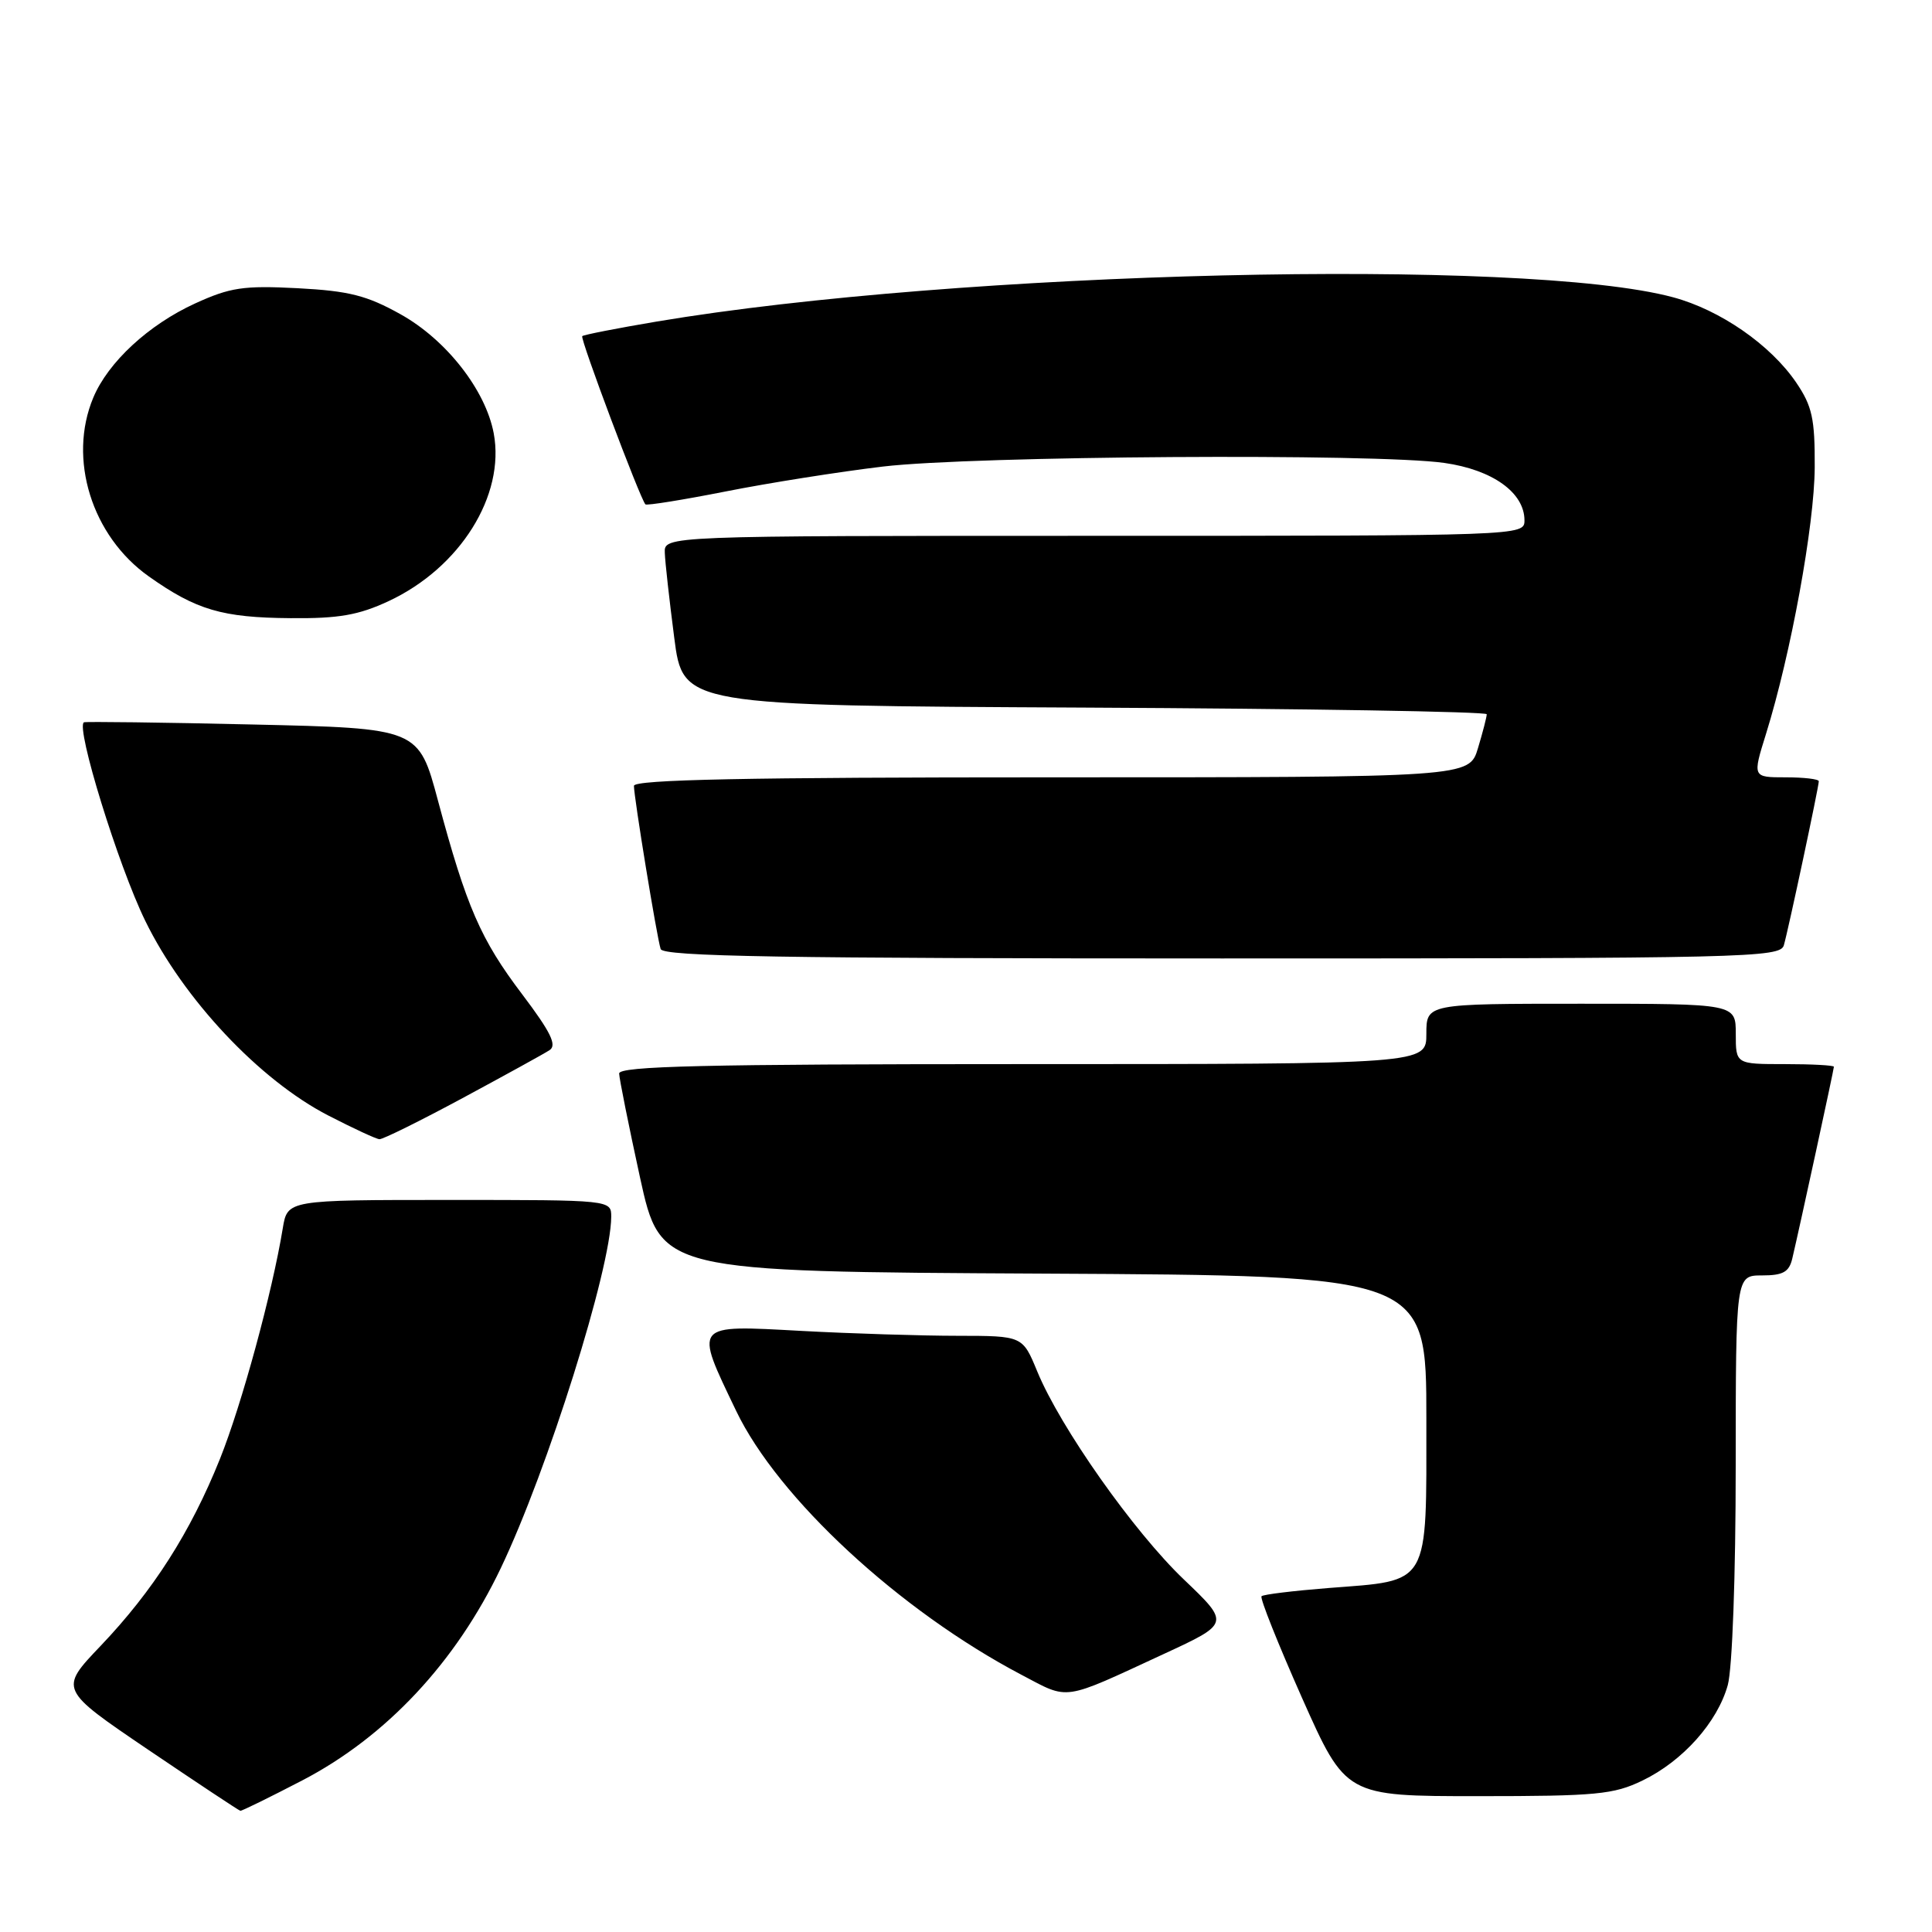 <?xml version="1.0" encoding="UTF-8" standalone="no"?>
<!DOCTYPE svg PUBLIC "-//W3C//DTD SVG 1.1//EN" "http://www.w3.org/Graphics/SVG/1.1/DTD/svg11.dtd" >
<svg xmlns="http://www.w3.org/2000/svg" xmlns:xlink="http://www.w3.org/1999/xlink" version="1.1" viewBox="0 0 256 256">
 <g >
 <path fill="currentColor"
d=" M 40.06 235.91 C 51.18 230.12 60.42 220.24 66.36 207.78 C 72.57 194.77 80.94 168.13 80.99 161.25 C 81.00 159.00 81.00 159.00 59.55 159.00 C 38.09 159.00 38.09 159.00 37.47 162.75 C 36.07 171.28 32.04 186.08 29.15 193.30 C 25.25 203.02 20.29 210.79 13.31 218.11 C 7.84 223.85 7.84 223.85 19.67 231.87 C 26.18 236.27 31.66 239.91 31.85 239.94 C 32.04 239.97 35.73 238.16 40.06 235.91 Z  M 217.64 235.93 C 222.98 233.35 227.57 228.21 228.94 223.28 C 229.54 221.10 229.99 208.78 229.99 194.25 C 230.00 169.00 230.00 169.00 233.48 169.00 C 236.27 169.00 237.07 168.55 237.49 166.75 C 238.45 162.69 243.00 141.71 243.00 141.35 C 243.00 141.16 240.07 141.00 236.50 141.00 C 230.00 141.00 230.00 141.00 230.00 137.00 C 230.00 133.00 230.00 133.00 209.50 133.00 C 189.00 133.00 189.00 133.00 189.00 137.00 C 189.00 141.00 189.00 141.00 135.50 141.00 C 93.35 141.00 82.01 141.27 82.04 142.25 C 82.06 142.94 83.30 149.12 84.80 156.00 C 87.54 168.50 87.54 168.50 138.27 168.76 C 189.00 169.02 189.00 169.02 189.00 187.99 C 189.00 210.39 189.59 209.37 176.04 210.42 C 171.39 210.79 167.39 211.27 167.16 211.51 C 166.92 211.75 169.34 217.80 172.52 224.97 C 178.32 238.00 178.32 238.00 195.85 238.00 C 211.52 238.00 213.82 237.78 217.64 235.93 Z  M 154.23 219.15 C 162.96 215.11 162.96 215.11 156.88 209.30 C 150.23 202.96 140.50 189.15 137.44 181.72 C 135.50 177.01 135.50 177.01 126.91 177.00 C 122.18 177.00 112.84 176.71 106.16 176.35 C 91.76 175.57 91.97 175.32 97.54 186.94 C 103.09 198.52 119.19 213.42 135.35 221.92 C 141.75 225.29 140.61 225.45 154.23 219.15 Z  M 61.28 145.51 C 66.90 142.48 72.09 139.63 72.82 139.15 C 73.83 138.50 72.97 136.75 69.20 131.76 C 63.69 124.49 61.81 120.17 58.04 106.11 C 55.47 96.50 55.47 96.50 33.48 96.00 C 21.39 95.72 11.33 95.60 11.12 95.71 C 10.00 96.34 15.66 114.67 19.24 122.00 C 24.31 132.40 34.38 143.11 43.50 147.81 C 46.80 149.51 49.85 150.93 50.28 150.95 C 50.72 150.98 55.67 148.53 61.28 145.51 Z  M 236.37 125.25 C 236.97 123.17 241.00 104.26 241.00 103.52 C 241.00 103.23 239.02 103.00 236.60 103.00 C 232.21 103.00 232.21 103.00 234.01 97.23 C 237.31 86.62 240.42 69.58 240.46 61.93 C 240.49 55.47 240.13 53.82 238.00 50.68 C 234.60 45.69 227.94 41.07 221.69 39.39 C 202.07 34.10 126.96 35.89 87.00 42.61 C 81.78 43.49 77.34 44.36 77.15 44.54 C 76.83 44.84 84.80 66.04 85.52 66.83 C 85.69 67.01 90.48 66.24 96.16 65.12 C 101.85 63.99 111.22 62.51 117.00 61.82 C 128.96 60.40 182.33 60.05 191.38 61.34 C 197.78 62.25 202.00 65.28 202.00 68.95 C 202.00 70.99 201.76 71.00 145.00 71.00 C 88.00 71.00 88.00 71.00 88.09 73.25 C 88.13 74.49 88.70 79.55 89.34 84.50 C 90.50 93.50 90.50 93.50 143.75 93.76 C 173.04 93.90 197.00 94.30 197.00 94.64 C 197.00 94.99 196.48 97.01 195.84 99.13 C 194.68 103.00 194.68 103.00 139.34 103.00 C 98.98 103.00 84.00 103.30 84.00 104.13 C 84.00 105.64 87.03 124.17 87.54 125.75 C 87.85 126.74 103.61 127.00 161.90 127.00 C 231.48 127.00 235.90 126.90 236.37 125.25 Z  M 51.50 79.65 C 60.97 75.23 66.96 65.65 65.42 57.41 C 64.34 51.68 59.14 45.03 53.09 41.65 C 48.61 39.15 46.26 38.55 39.44 38.19 C 32.27 37.82 30.51 38.08 25.85 40.21 C 19.68 43.03 14.32 48.00 12.36 52.69 C 8.97 60.79 12.15 71.02 19.72 76.38 C 26.01 80.83 29.44 81.84 38.50 81.91 C 44.88 81.97 47.51 81.51 51.50 79.65 Z "/>
</g>
</svg>